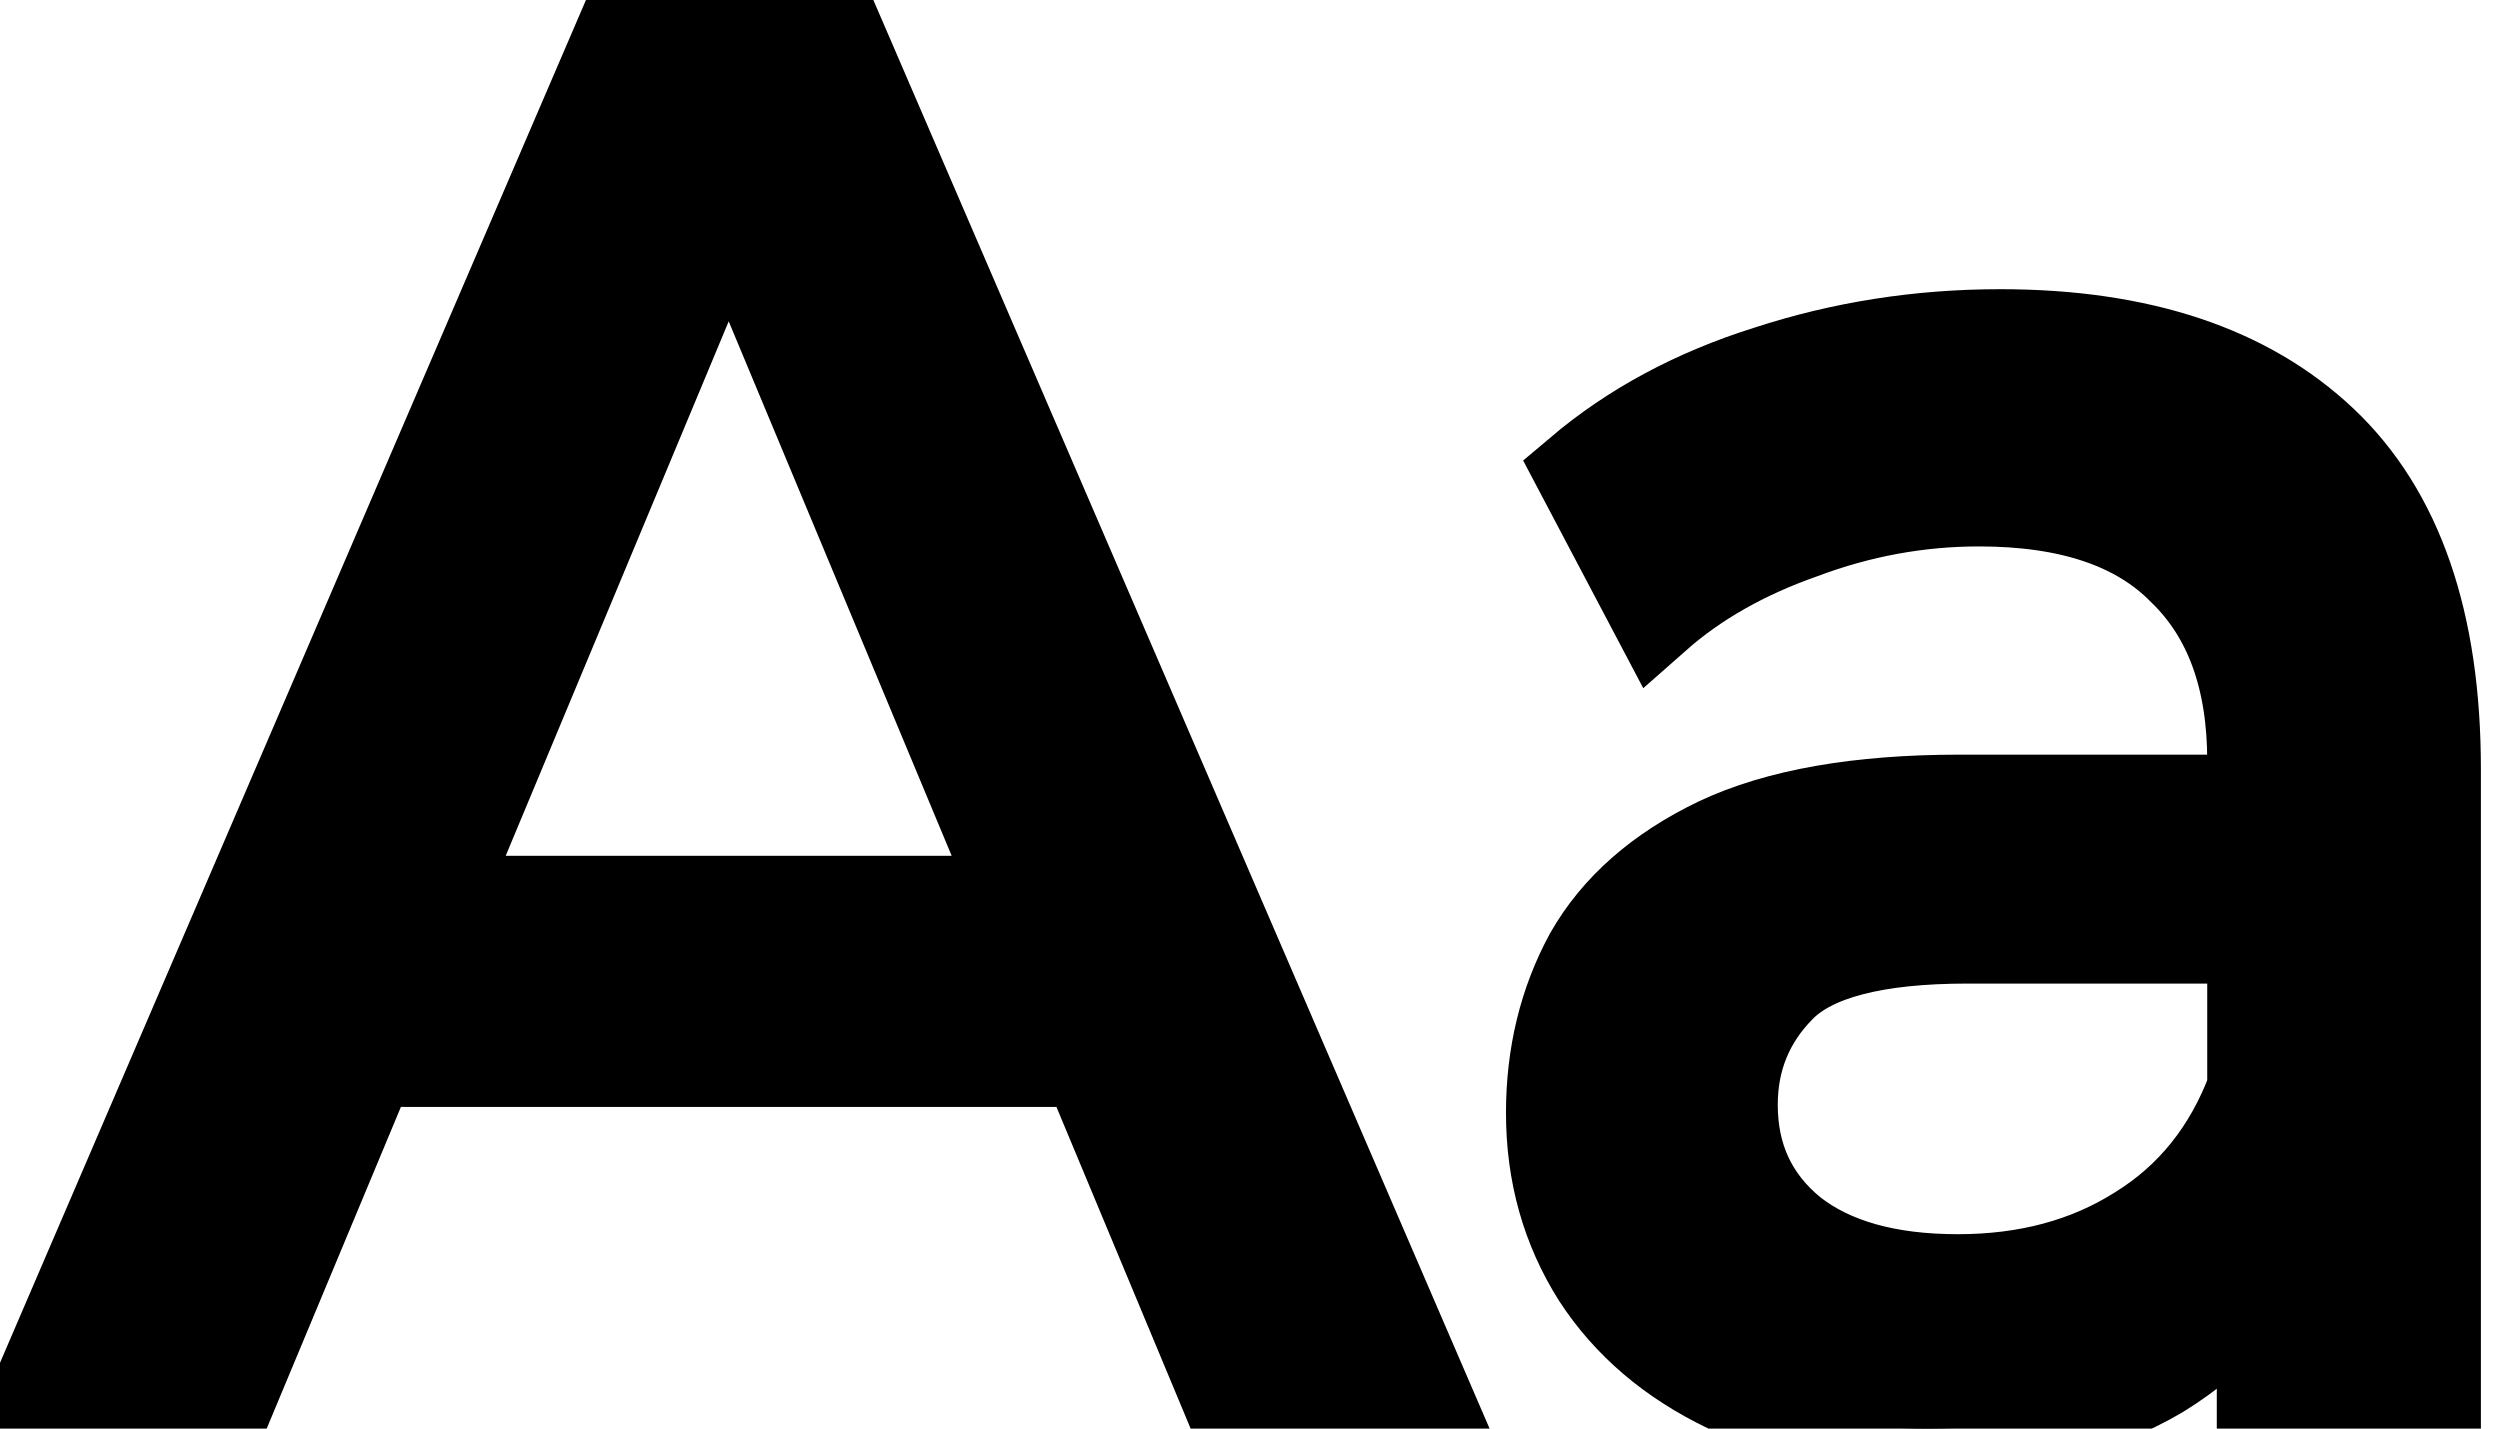 <svg width="28" height="16" viewBox="0 0 28 16" fill="none" xmlns="http://www.w3.org/2000/svg">
    <path d="M0.286 15.864L7.107 0H9.237L16.08 15.864H13.82L7.731 1.269H8.592L2.502 15.864H0.286ZM3.191 11.898L3.772 10.085H12.25L12.874 11.898H3.191Z"
          fill="currentColor" stroke="currentColor" stroke-width="1"/>
    <path d="M25.328 15.864V13.326L25.221 12.85V8.521C25.221 7.6 24.962 6.89 24.446 6.391C23.944 5.877 23.183 5.62 22.165 5.62C21.491 5.62 20.831 5.741 20.186 5.983C19.54 6.21 18.995 6.519 18.55 6.912L17.689 5.28C18.278 4.782 18.98 4.404 19.798 4.147C20.63 3.875 21.498 3.739 22.402 3.739C23.965 3.739 25.17 4.14 26.017 4.941C26.863 5.741 27.286 6.965 27.286 8.612V15.864H25.328ZM21.584 16C20.738 16 19.992 15.849 19.346 15.547C18.715 15.245 18.227 14.829 17.883 14.3C17.539 13.756 17.367 13.145 17.367 12.465C17.367 11.815 17.51 11.226 17.797 10.697C18.098 10.168 18.579 9.745 19.239 9.428C19.913 9.11 20.817 8.952 21.95 8.952H25.565V10.516H22.036C21.003 10.516 20.307 10.697 19.949 11.059C19.59 11.422 19.411 11.86 19.411 12.374C19.411 12.963 19.633 13.439 20.078 13.802C20.523 14.149 21.139 14.323 21.928 14.323C22.703 14.323 23.377 14.142 23.951 13.779C24.539 13.416 24.962 12.888 25.221 12.193L25.629 13.688C25.357 14.399 24.876 14.965 24.188 15.388C23.499 15.796 22.631 16 21.584 16Z"
          fill="currentColor" stroke="currentColor" stroke-width="1"/>
</svg>
